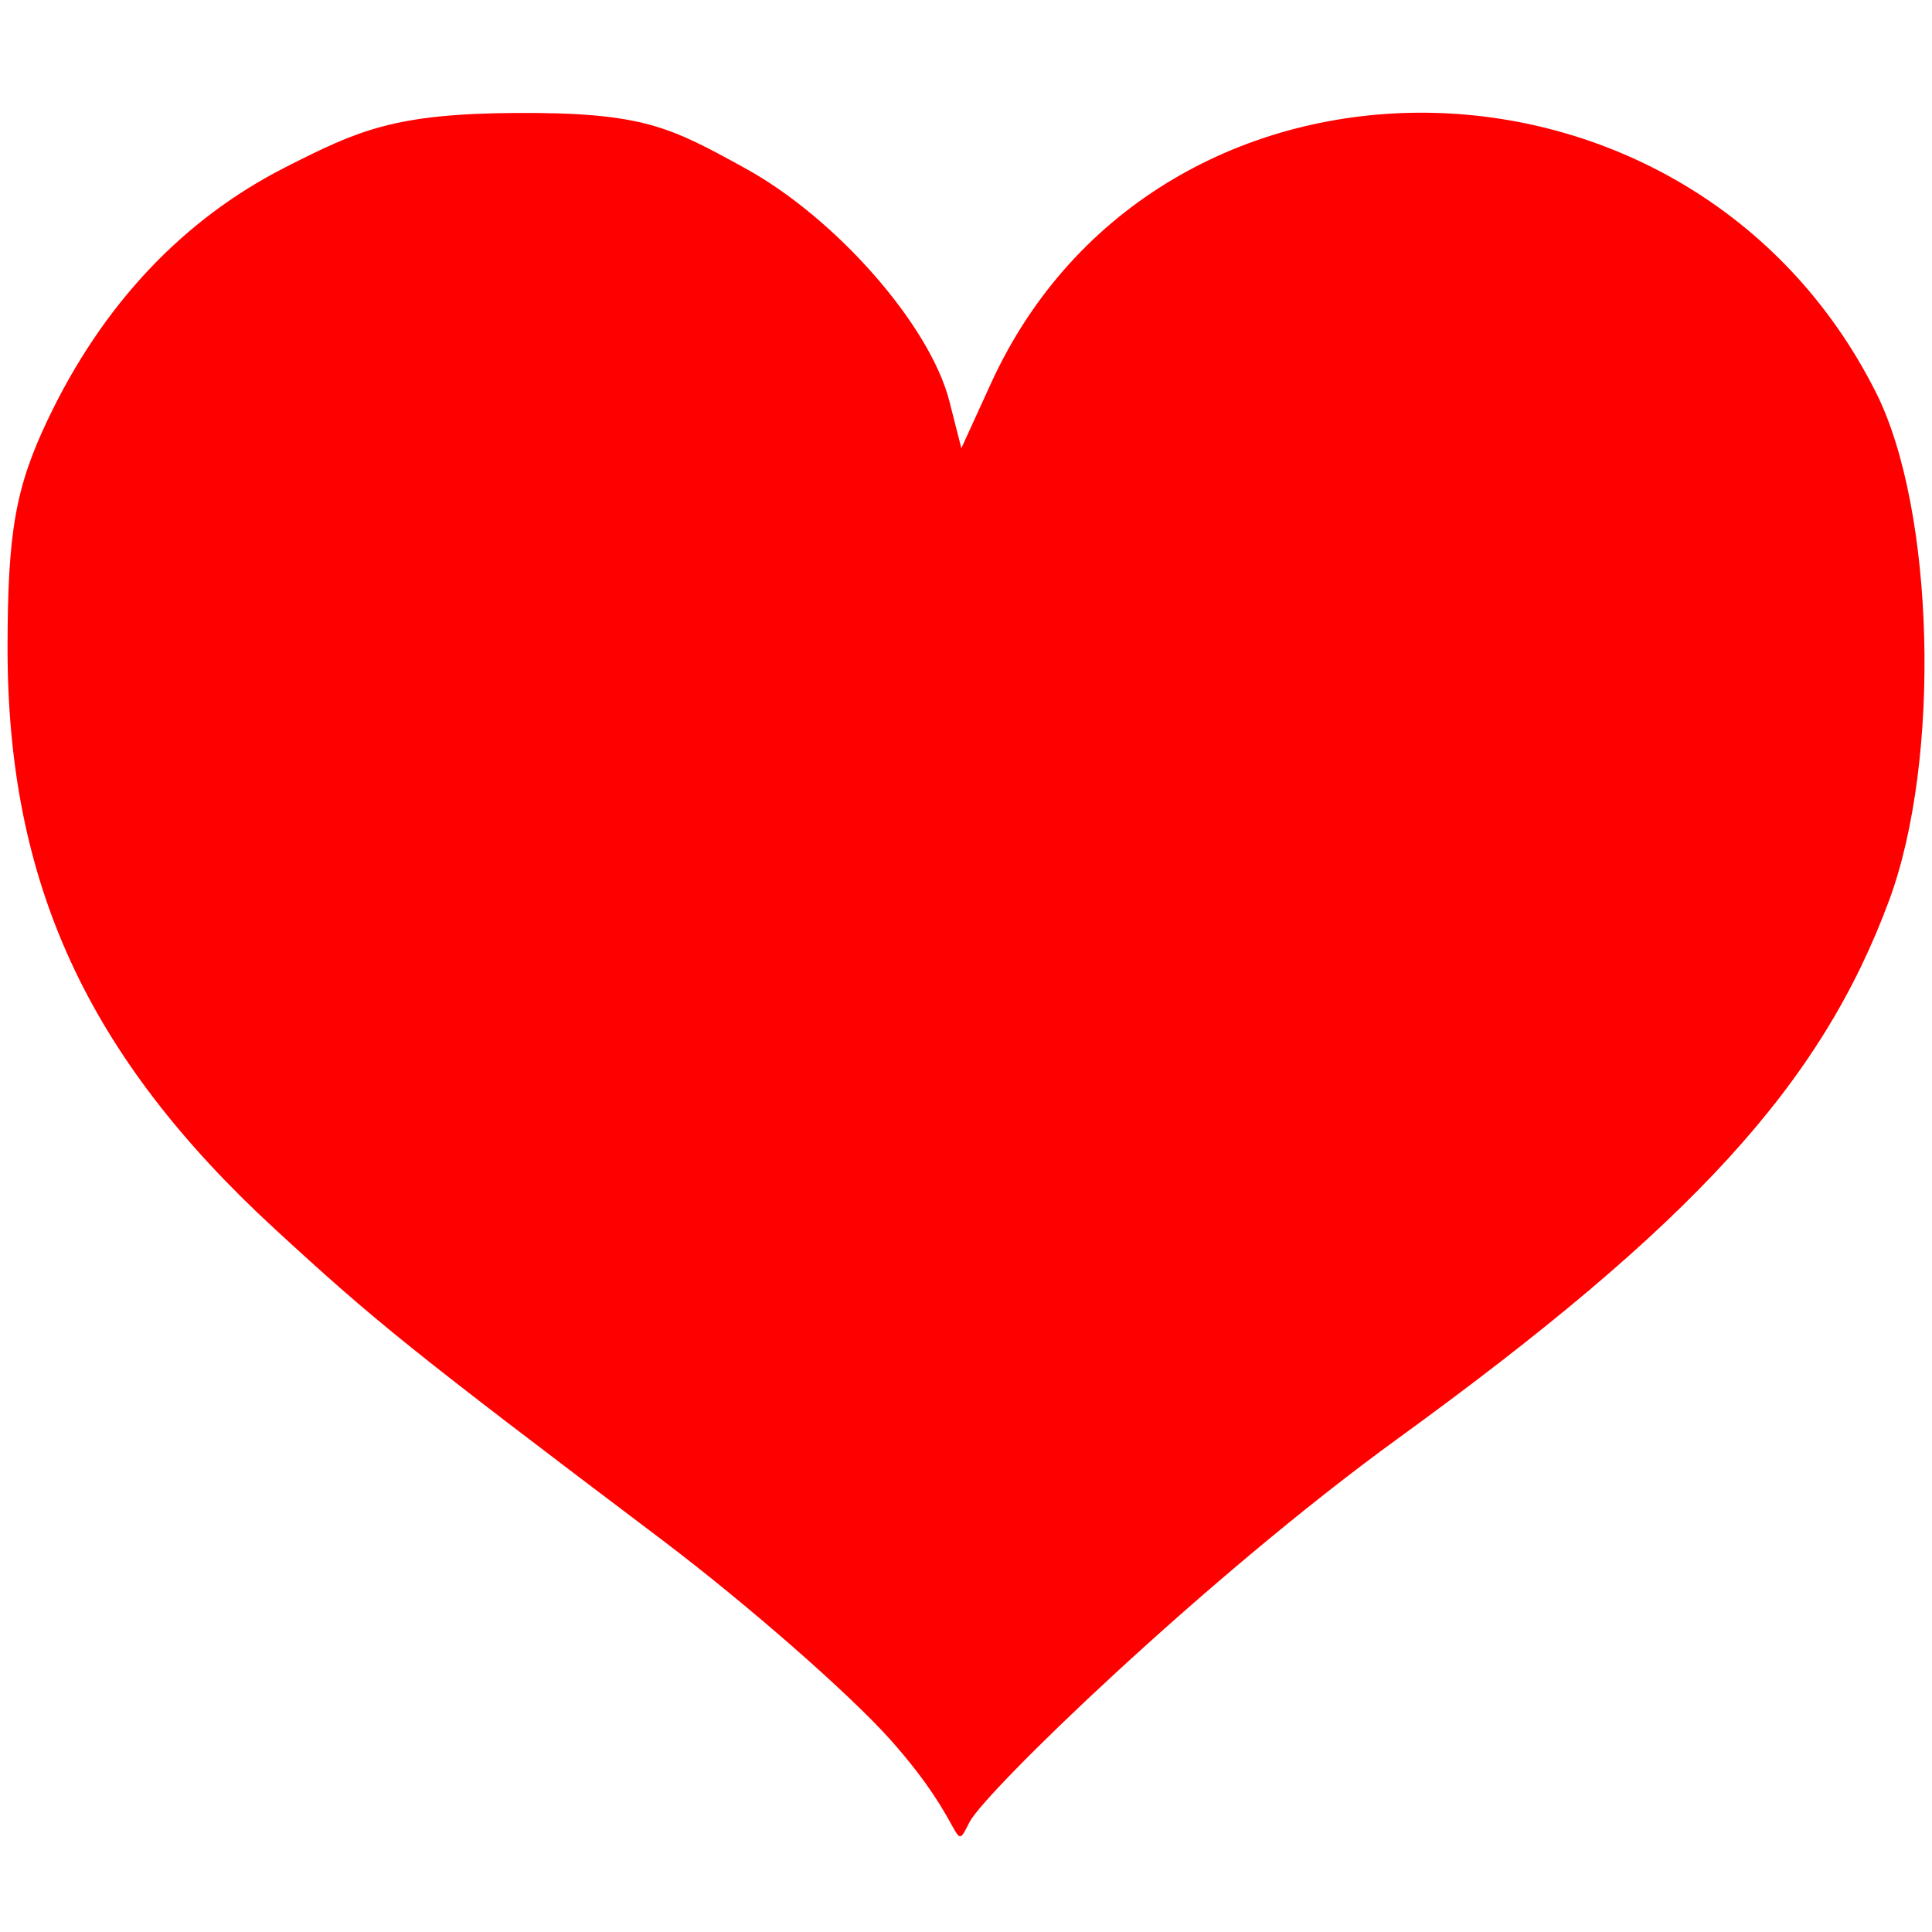 <!-- Generated by IcoMoon.io -->
<svg version="1.1" xmlns="http://www.w3.org/2000/svg" width="32" height="32" viewBox="0 0 32 32">
    <path fill="#f00" d="M14.75 28.818c-0.683-0.766-2.39-2.259-3.792-3.318-4.155-3.138-4.72-3.592-6.407-5.145-3.11-2.864-4.431-5.741-4.426-9.642 0.002-1.904 0.132-2.638 0.665-3.76 0.905-1.904 2.238-3.32 3.942-4.185 1.207-0.613 1.802-0.885 3.817-0.897 2.108-0.012 2.552 0.234 3.792 0.915 1.509 0.829 3.063 2.601 3.384 3.86l0.198 0.778 0.489-1.071c2.764-6.051 11.589-5.961 14.661 0.15 0.974 1.939 1.081 6.078 0.217 8.41-1.127 3.042-3.244 5.361-8.137 8.914-3.209 2.331-6.841 5.857-7.094 6.352-0.293 0.575-0.014 0.090-1.31-1.362z"></path>
</svg>